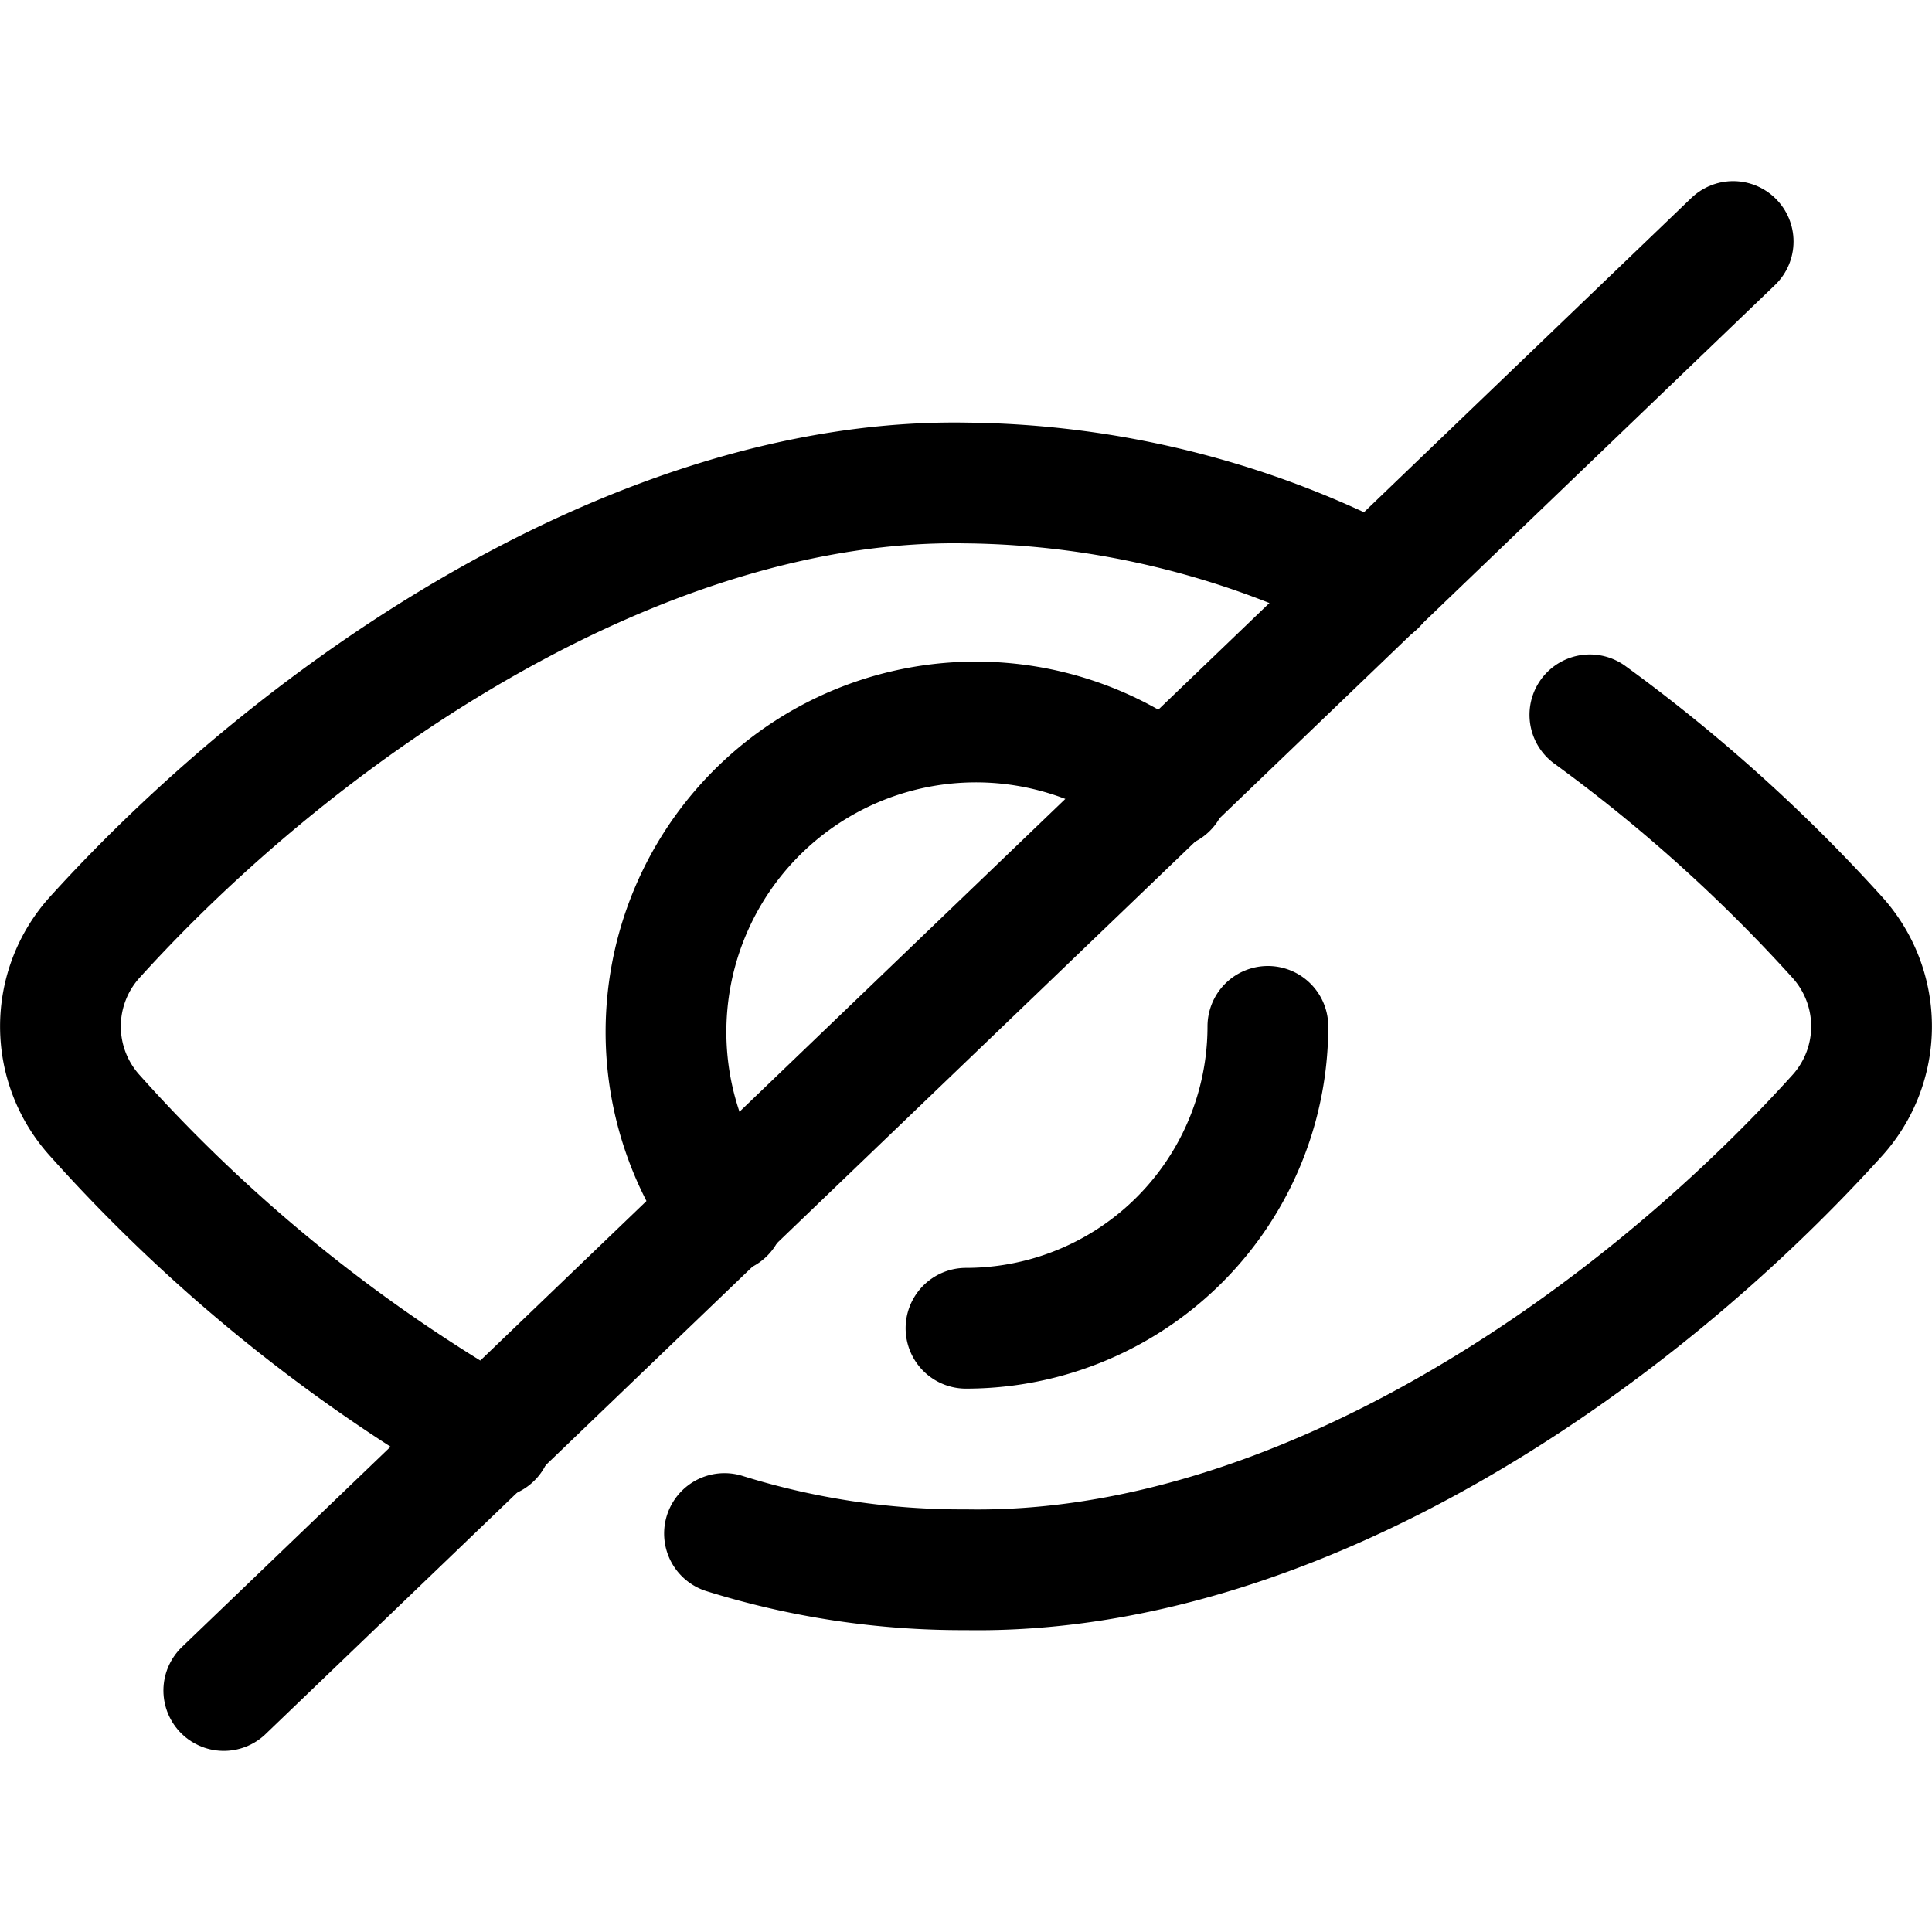 <svg xmlns="http://www.w3.org/2000/svg" viewBox="0 0 24 24"><desc>View Off Streamline Icon: https://streamlinehq.com</desc><g><path d="M2.78 21 21.53 3" fill="none" stroke="currentColor" stroke-linecap="round" stroke-linejoin="round" stroke-width="1.5"></path><path d="M9 19.05a9.91 9.91 0 0 0 3 0.45c4.1 0.07 8.26 -2.81 10.82 -5.64a1.65 1.65 0 0 0 0 -2.22 20.06 20.06 0 0 0 -3.07 -2.76" fill="none" stroke="currentColor" stroke-linecap="round" stroke-linejoin="round" stroke-width="1.5"></path><path d="M17.09 7.27A11.31 11.31 0 0 0 12 6c-4 -0.07 -8.2 2.75 -10.82 5.64a1.65 1.65 0 0 0 0 2.22 20 20 0 0 0 4.93 4" fill="none" stroke="currentColor" stroke-linecap="round" stroke-linejoin="round" stroke-width="1.5"></path><path d="M9 15.07a3.85 3.85 0 0 1 5.5 -5.28" fill="none" stroke="currentColor" stroke-linecap="round" stroke-linejoin="round" stroke-width="1.5"></path><path d="M15.75 12.75h0A3.75 3.75 0 0 1 12 16.5" fill="none" stroke="currentColor" stroke-linecap="round" stroke-linejoin="round" stroke-width="1.5"></path></g></svg>